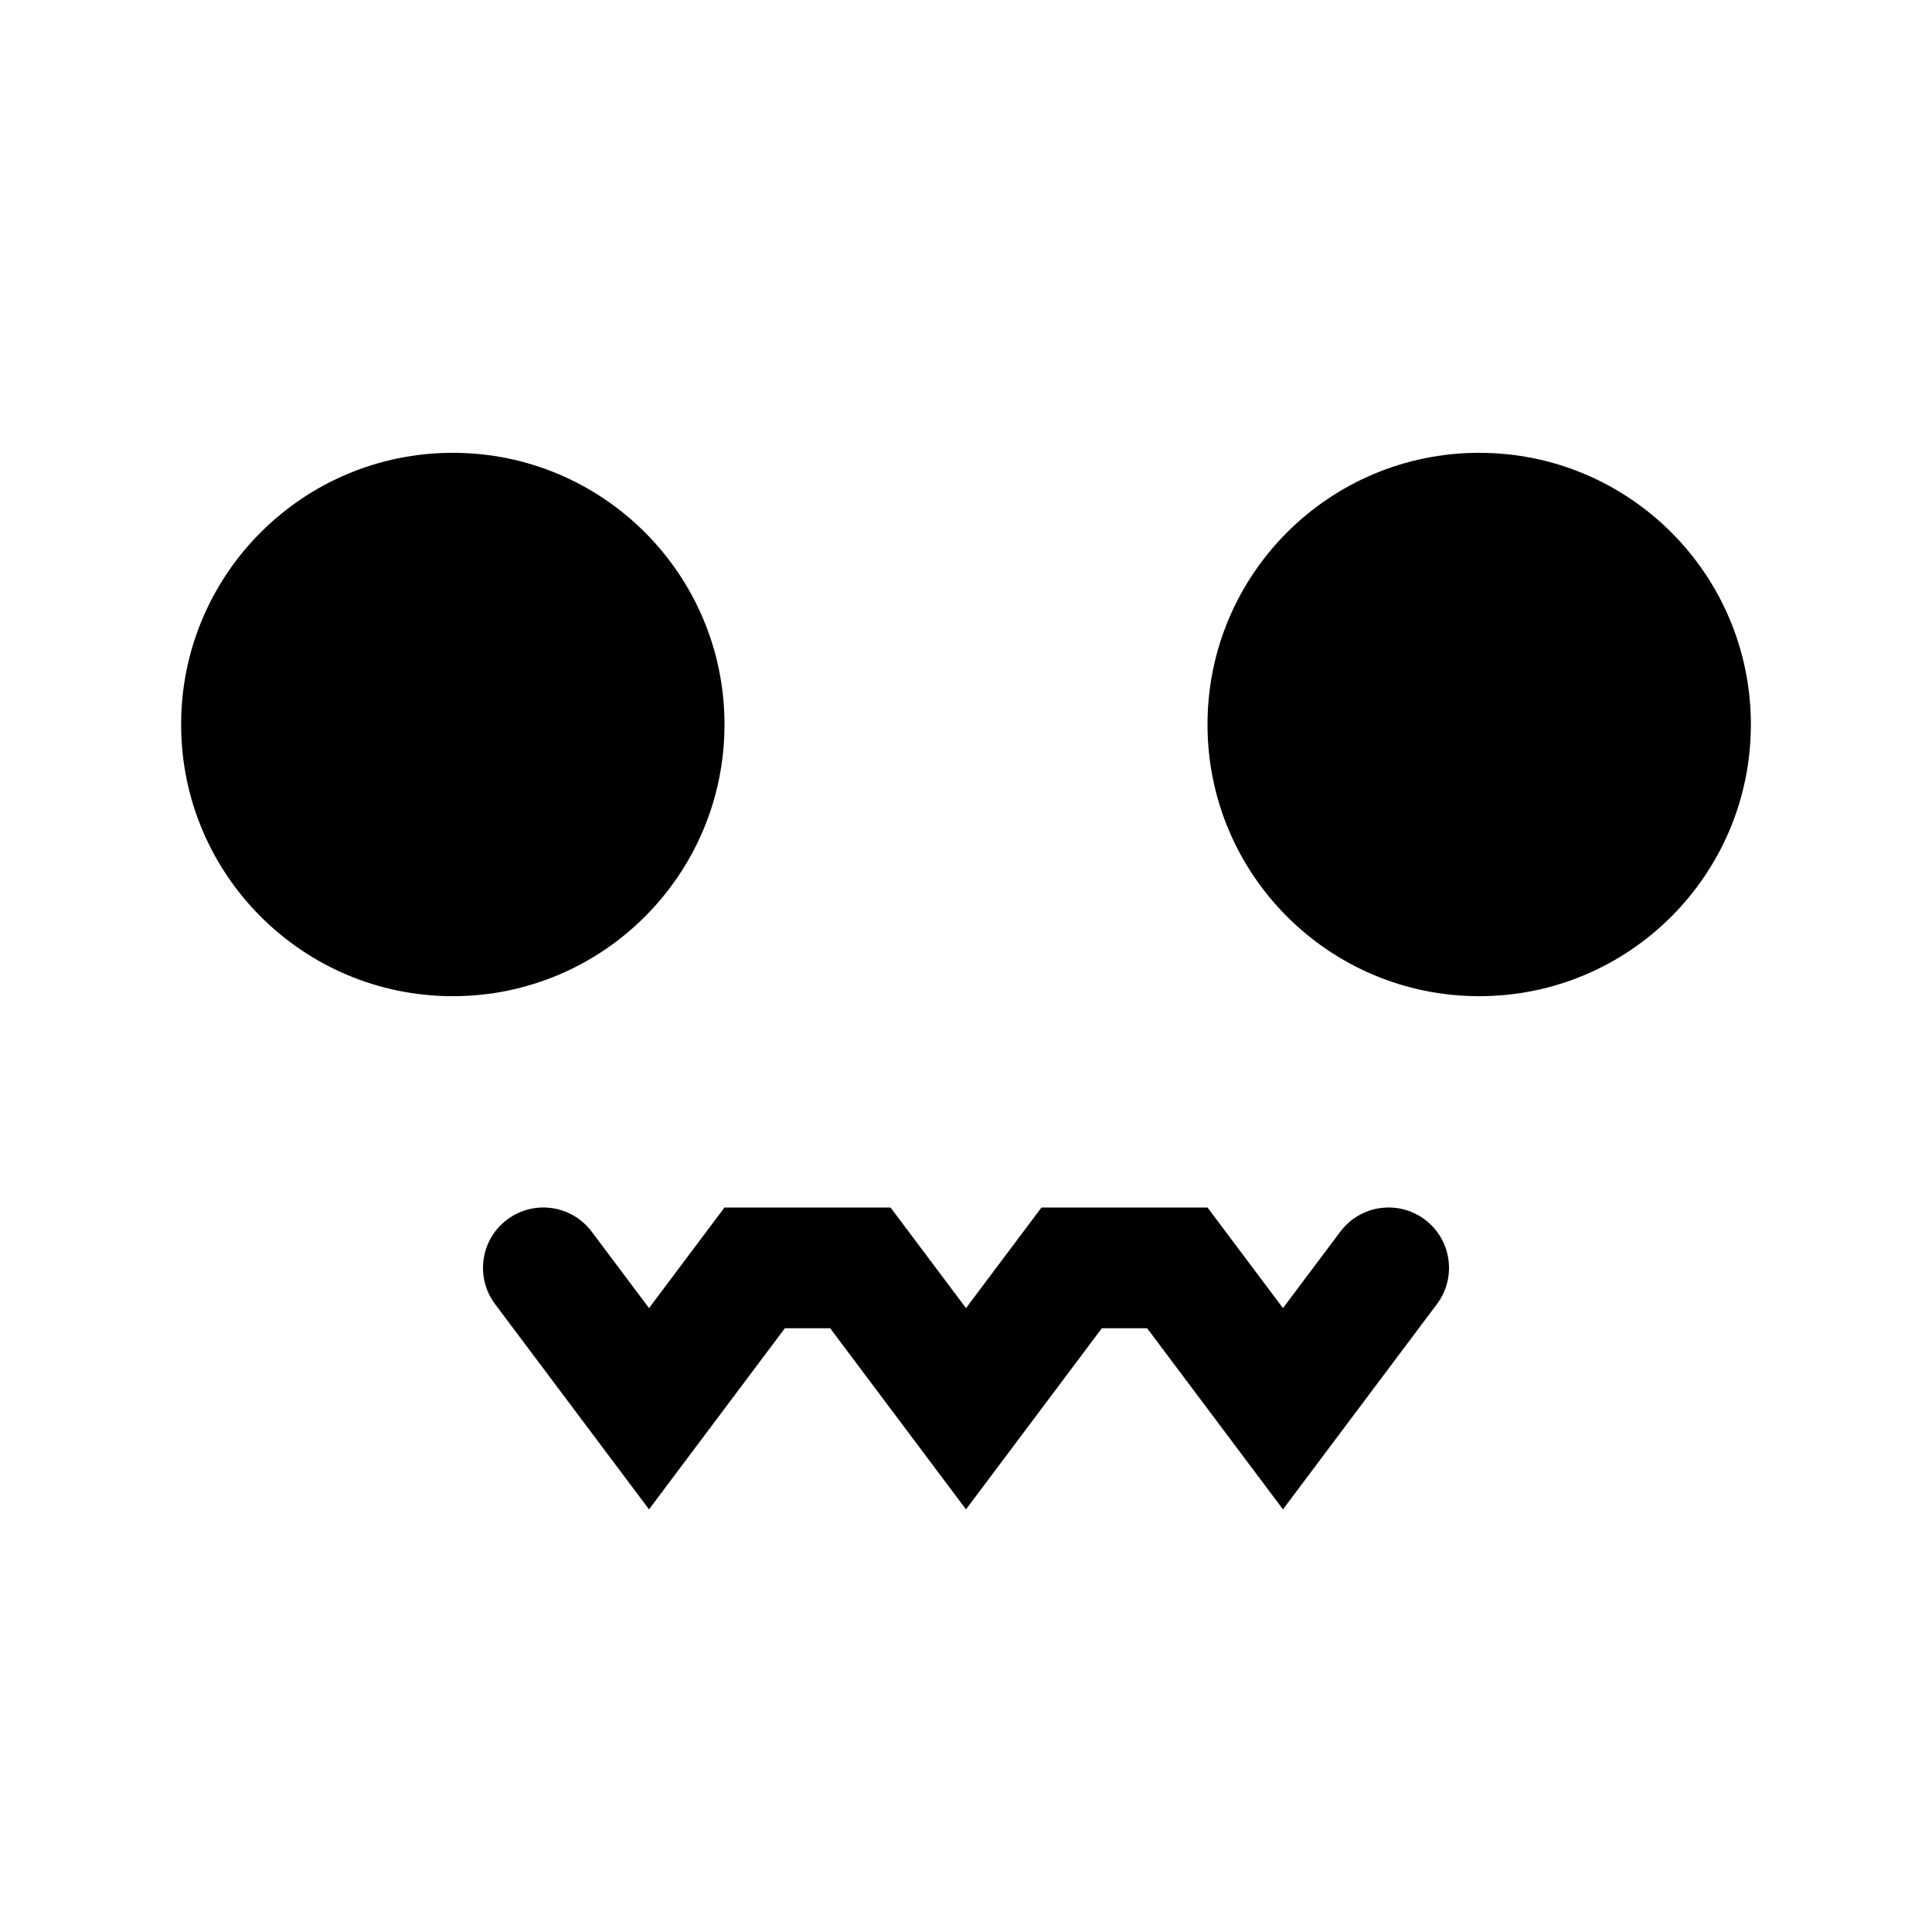 <?xml version="1.0" encoding="UTF-8"?>
<svg width="64px" height="64px" viewBox="0 0 64 64" version="1.1" xmlns="http://www.w3.org/2000/svg" xmlns:xlink="http://www.w3.org/1999/xlink">
    <!-- Generator: Sketch 52.6 (67491) - http://www.bohemiancoding.com/sketch -->
    <title>system-404-alt</title>
    <desc>Created with Sketch.</desc>
    <g id="system-404-alt" stroke="none" stroke-width="1" fill="none" fill-rule="evenodd">
        <g id="Group" transform="translate(6, 15)" fill="#000000" fill-rule="nonzero">
            <path d="M13.6,25.8 L15.5,28.333 L18,25 L23.5,25 L26,28.333 L28.5,25 L34,25 L36.5,28.333 L38.4,25.8 C39.063,24.916 40.316,24.737 41.2,25.4 C42.084,26.063 42.263,27.316 41.6,28.2 L36.5,35 L32,29 L30.5,29 L26,35 L21.5,29 L20,29 L15.5,35 L10.4,28.2 C9.737,27.316 9.916,26.063 10.8,25.4 C11.684,24.737 12.937,24.916 13.6,25.8 Z" id="system-404-alt"></path>
            <path d="M9,18 C4.029,18 0,13.971 0,9 C0,4.029 4.029,0 9,0 C13.971,0 18,4.029 18,9 C18,13.971 13.971,18 9,18 Z M43,18 C38.029,18 34,13.971 34,9 C34,4.029 38.029,0 43,0 C47.971,0 52,4.029 52,9 C52,13.971 47.971,18 43,18 Z" id="Combined-Shape"></path>
        </g>
    </g>
</svg>